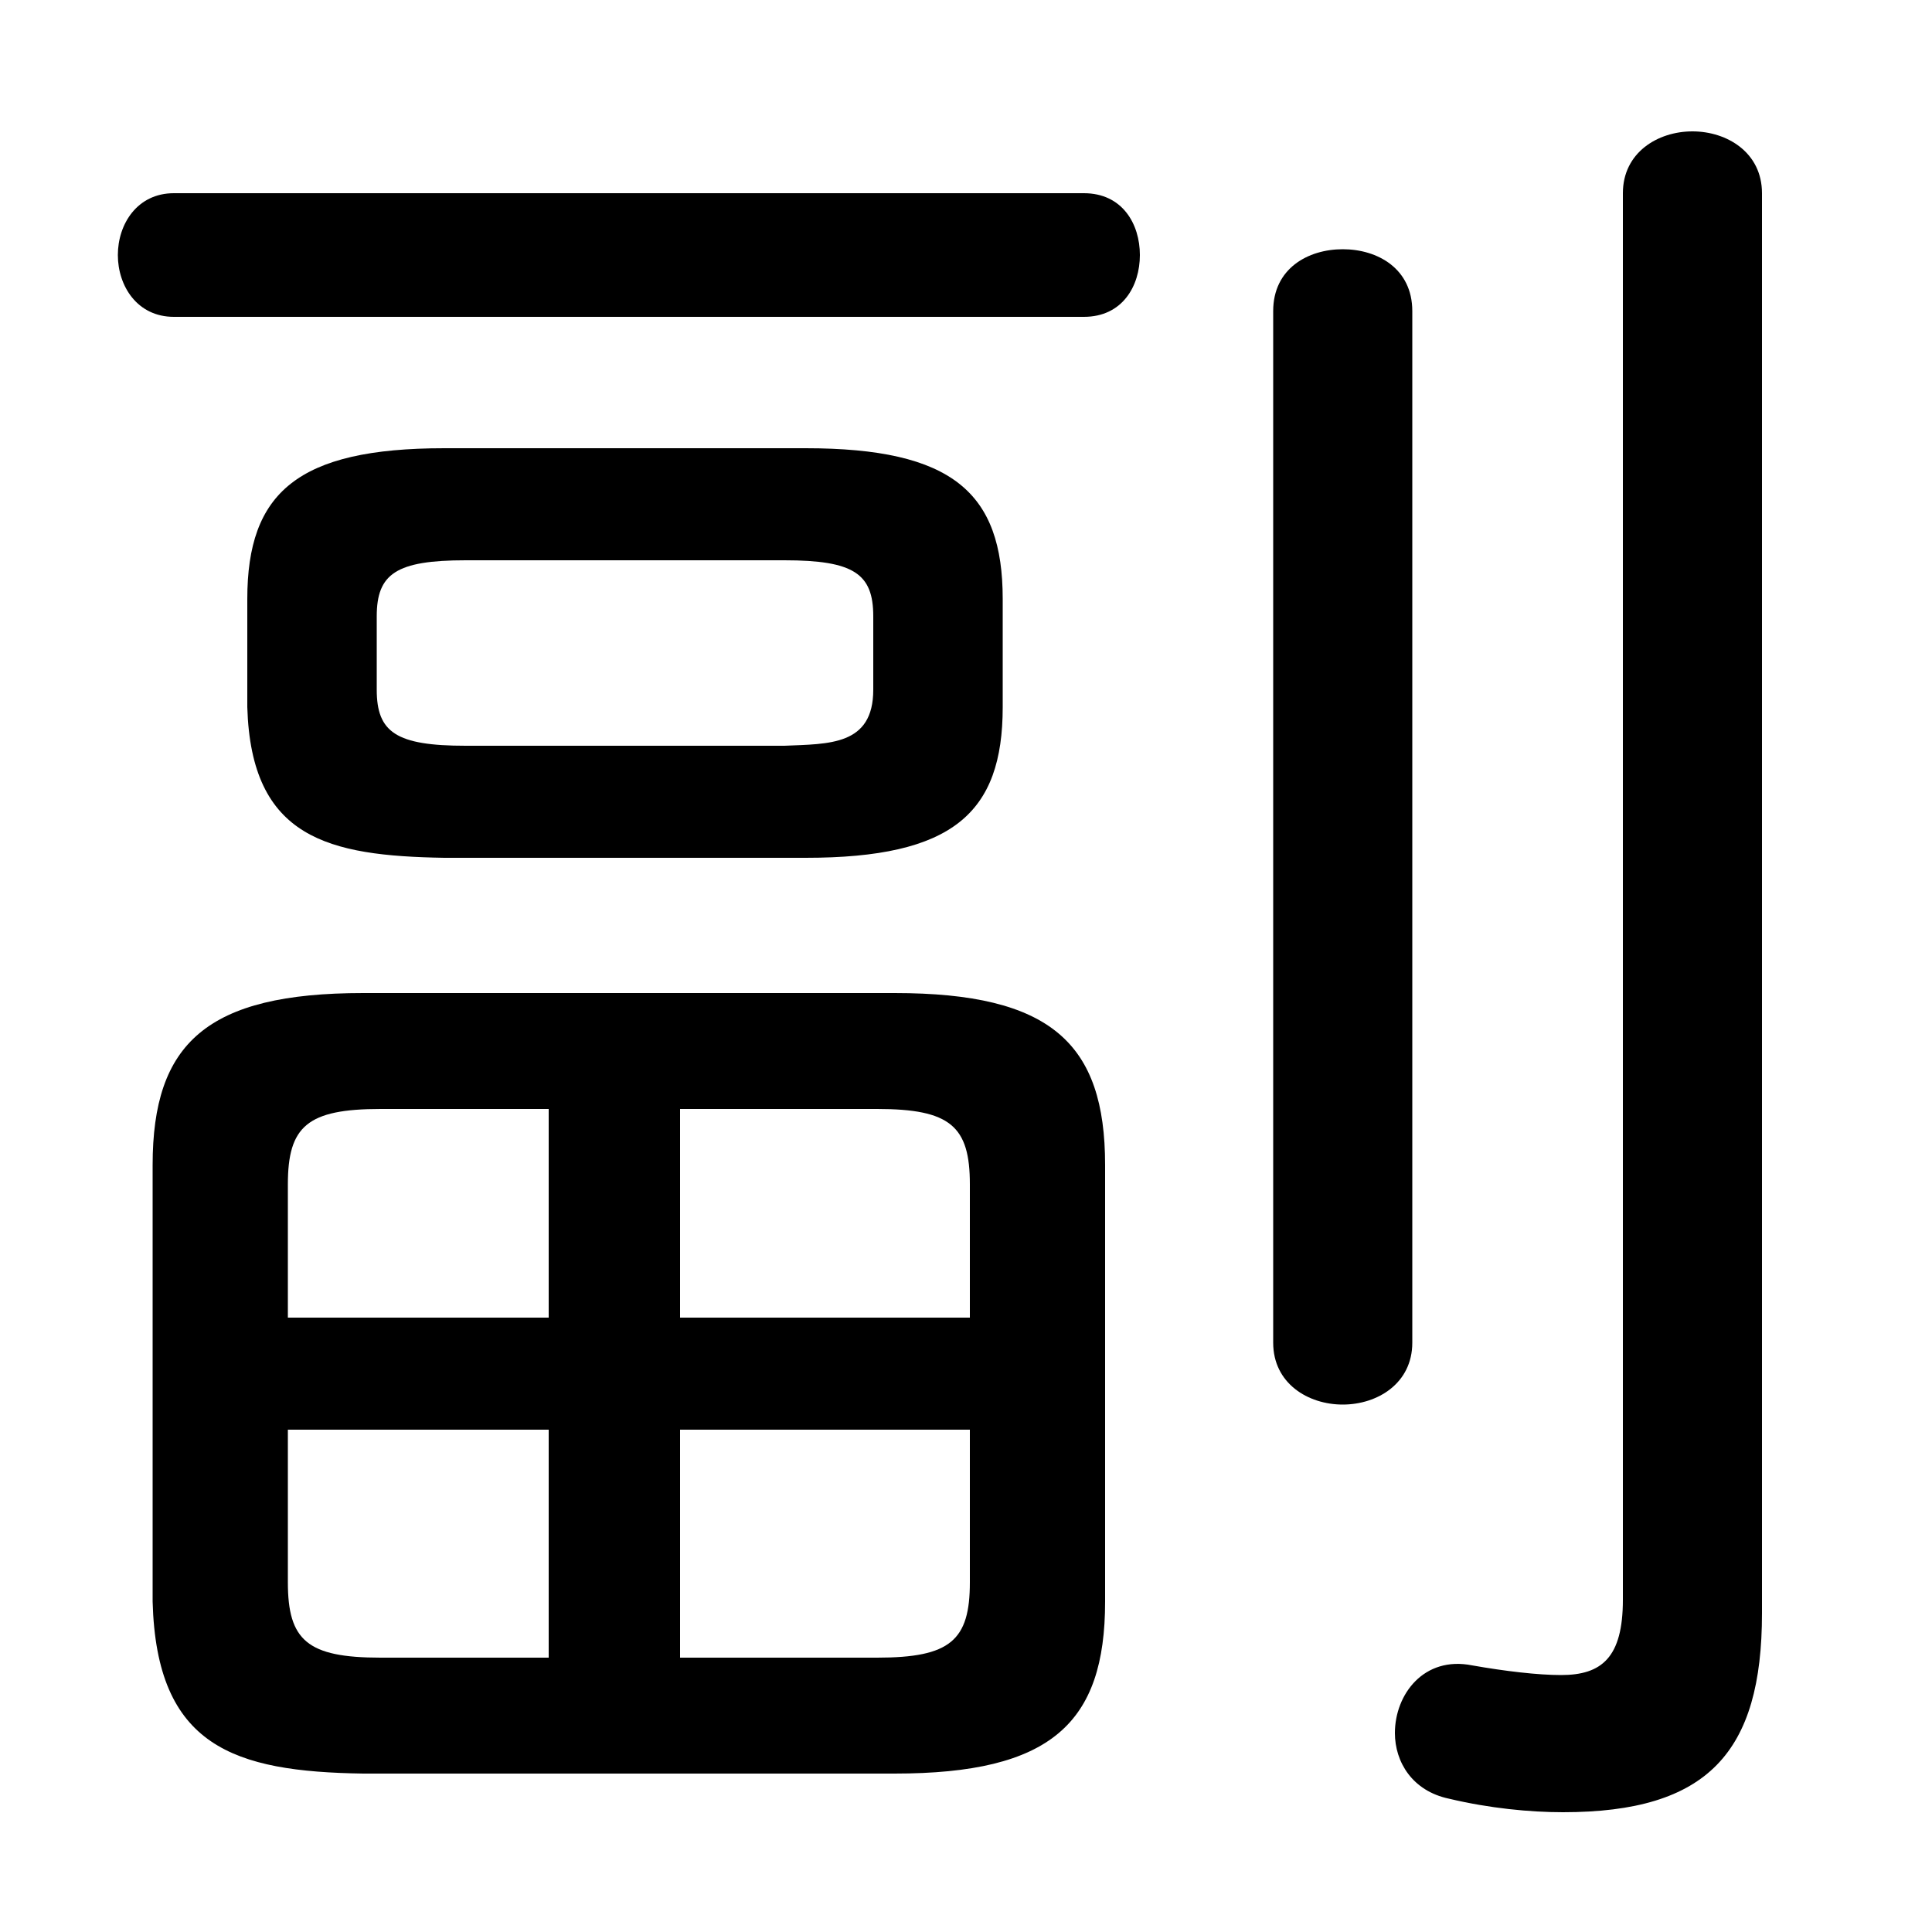 <svg xmlns="http://www.w3.org/2000/svg" viewBox="0 -44.0 50.0 50.0">
    <rect x="0" y="-44.0" width="50.0" height="50.0" fill="#808080" stroke="none"/>
    <g transform="scale(1, -1)">
        <!-- ボディの枠 -->
        <rect x="0" y="-6.0" width="50.0" height="50.0"
            stroke="white" fill="white"/>
        <!-- グリフ座標系の原点 -->
        <circle cx="0" cy="0" r="5" fill="white"/>
        <!-- グリフのアウトライン -->
        <g style="fill:black;stroke:#000000;stroke-width:0;stroke-linecap:round;stroke-linejoin:round;">
        <path d="M 20.85 21.8 C 24.65 21.8 25.95 22.95 25.95 25.7 L 25.95 28.5 C 25.95 31.25 24.65 32.4 20.85 32.4 L 11.5 32.4 C 7.7 32.4 6.4 31.25 6.4 28.5 L 6.4 25.7 C 6.5 22.3 8.5 21.85 11.5 21.8 Z M 12.05 24.7 C 10.25 24.7 9.75 25.05 9.75 26.15 L 9.75 28.05 C 9.75 29.15 10.25 29.5 12.05 29.5 L 20.3 29.5 C 22.1 29.5 22.6 29.15 22.6 28.05 L 22.6 26.15 C 22.6 24.7 21.45 24.75 20.3 24.7 Z M 23.15 -1.9 C 27.2 -1.9 28.6 -0.6 28.6 2.55 L 28.6 13.85 C 28.6 17.0 27.2 18.3 23.15 18.3 L 9.4 18.3 C 5.35 18.3 3.95 17.0 3.95 13.85 L 3.95 2.55 C 4.05 -1.2 6.05 -1.85 9.4 -1.9 Z M 25.1 7.0 L 25.1 3.05 C 25.1 1.55 24.6 1.1 22.7 1.1 L 17.6 1.1 L 17.6 7.0 Z M 25.1 9.9 L 17.6 9.9 L 17.6 15.3 L 22.7 15.3 C 24.6 15.3 25.1 14.85 25.1 13.35 Z M 14.2 15.3 L 14.2 9.9 L 7.45 9.9 L 7.45 13.35 C 7.45 14.85 7.95 15.3 9.85 15.3 Z M 7.45 7.0 L 14.2 7.0 L 14.2 1.1 L 9.85 1.1 C 7.95 1.1 7.45 1.55 7.45 3.05 Z M 28.05 35.8 C 29.05 35.8 29.5 36.6 29.5 37.4 C 29.5 38.2 29.05 39.0 28.05 39.0 L 4.5 39.0 C 3.55 39.0 3.05 38.2 3.05 37.4 C 3.05 36.6 3.55 35.8 4.5 35.8 Z M 45.6 39.0 C 45.6 40.05 44.7 40.6 43.8 40.6 C 42.9 40.6 42.0 40.05 42.0 39.0 L 42.0 2.6 C 42.0 1.1 41.45 0.65 40.4 0.65 C 39.8 0.65 38.95 0.75 38.1 0.9 C 36.85 1.15 36.1 0.15 36.1 -0.85 C 36.1 -1.6 36.55 -2.35 37.5 -2.55 C 38.55 -2.8 39.6 -2.9 40.45 -2.9 C 44.2 -2.9 45.6 -1.35 45.6 2.25 Z M 32.95 9.25 C 32.95 8.2 33.85 7.65 34.75 7.65 C 35.65 7.65 36.55 8.2 36.55 9.25 L 36.55 35.95 C 36.55 37.05 35.65 37.55 34.75 37.55 C 33.85 37.55 32.95 37.05 32.95 35.95 Z"/>
    </g>
    </g>
</svg>
